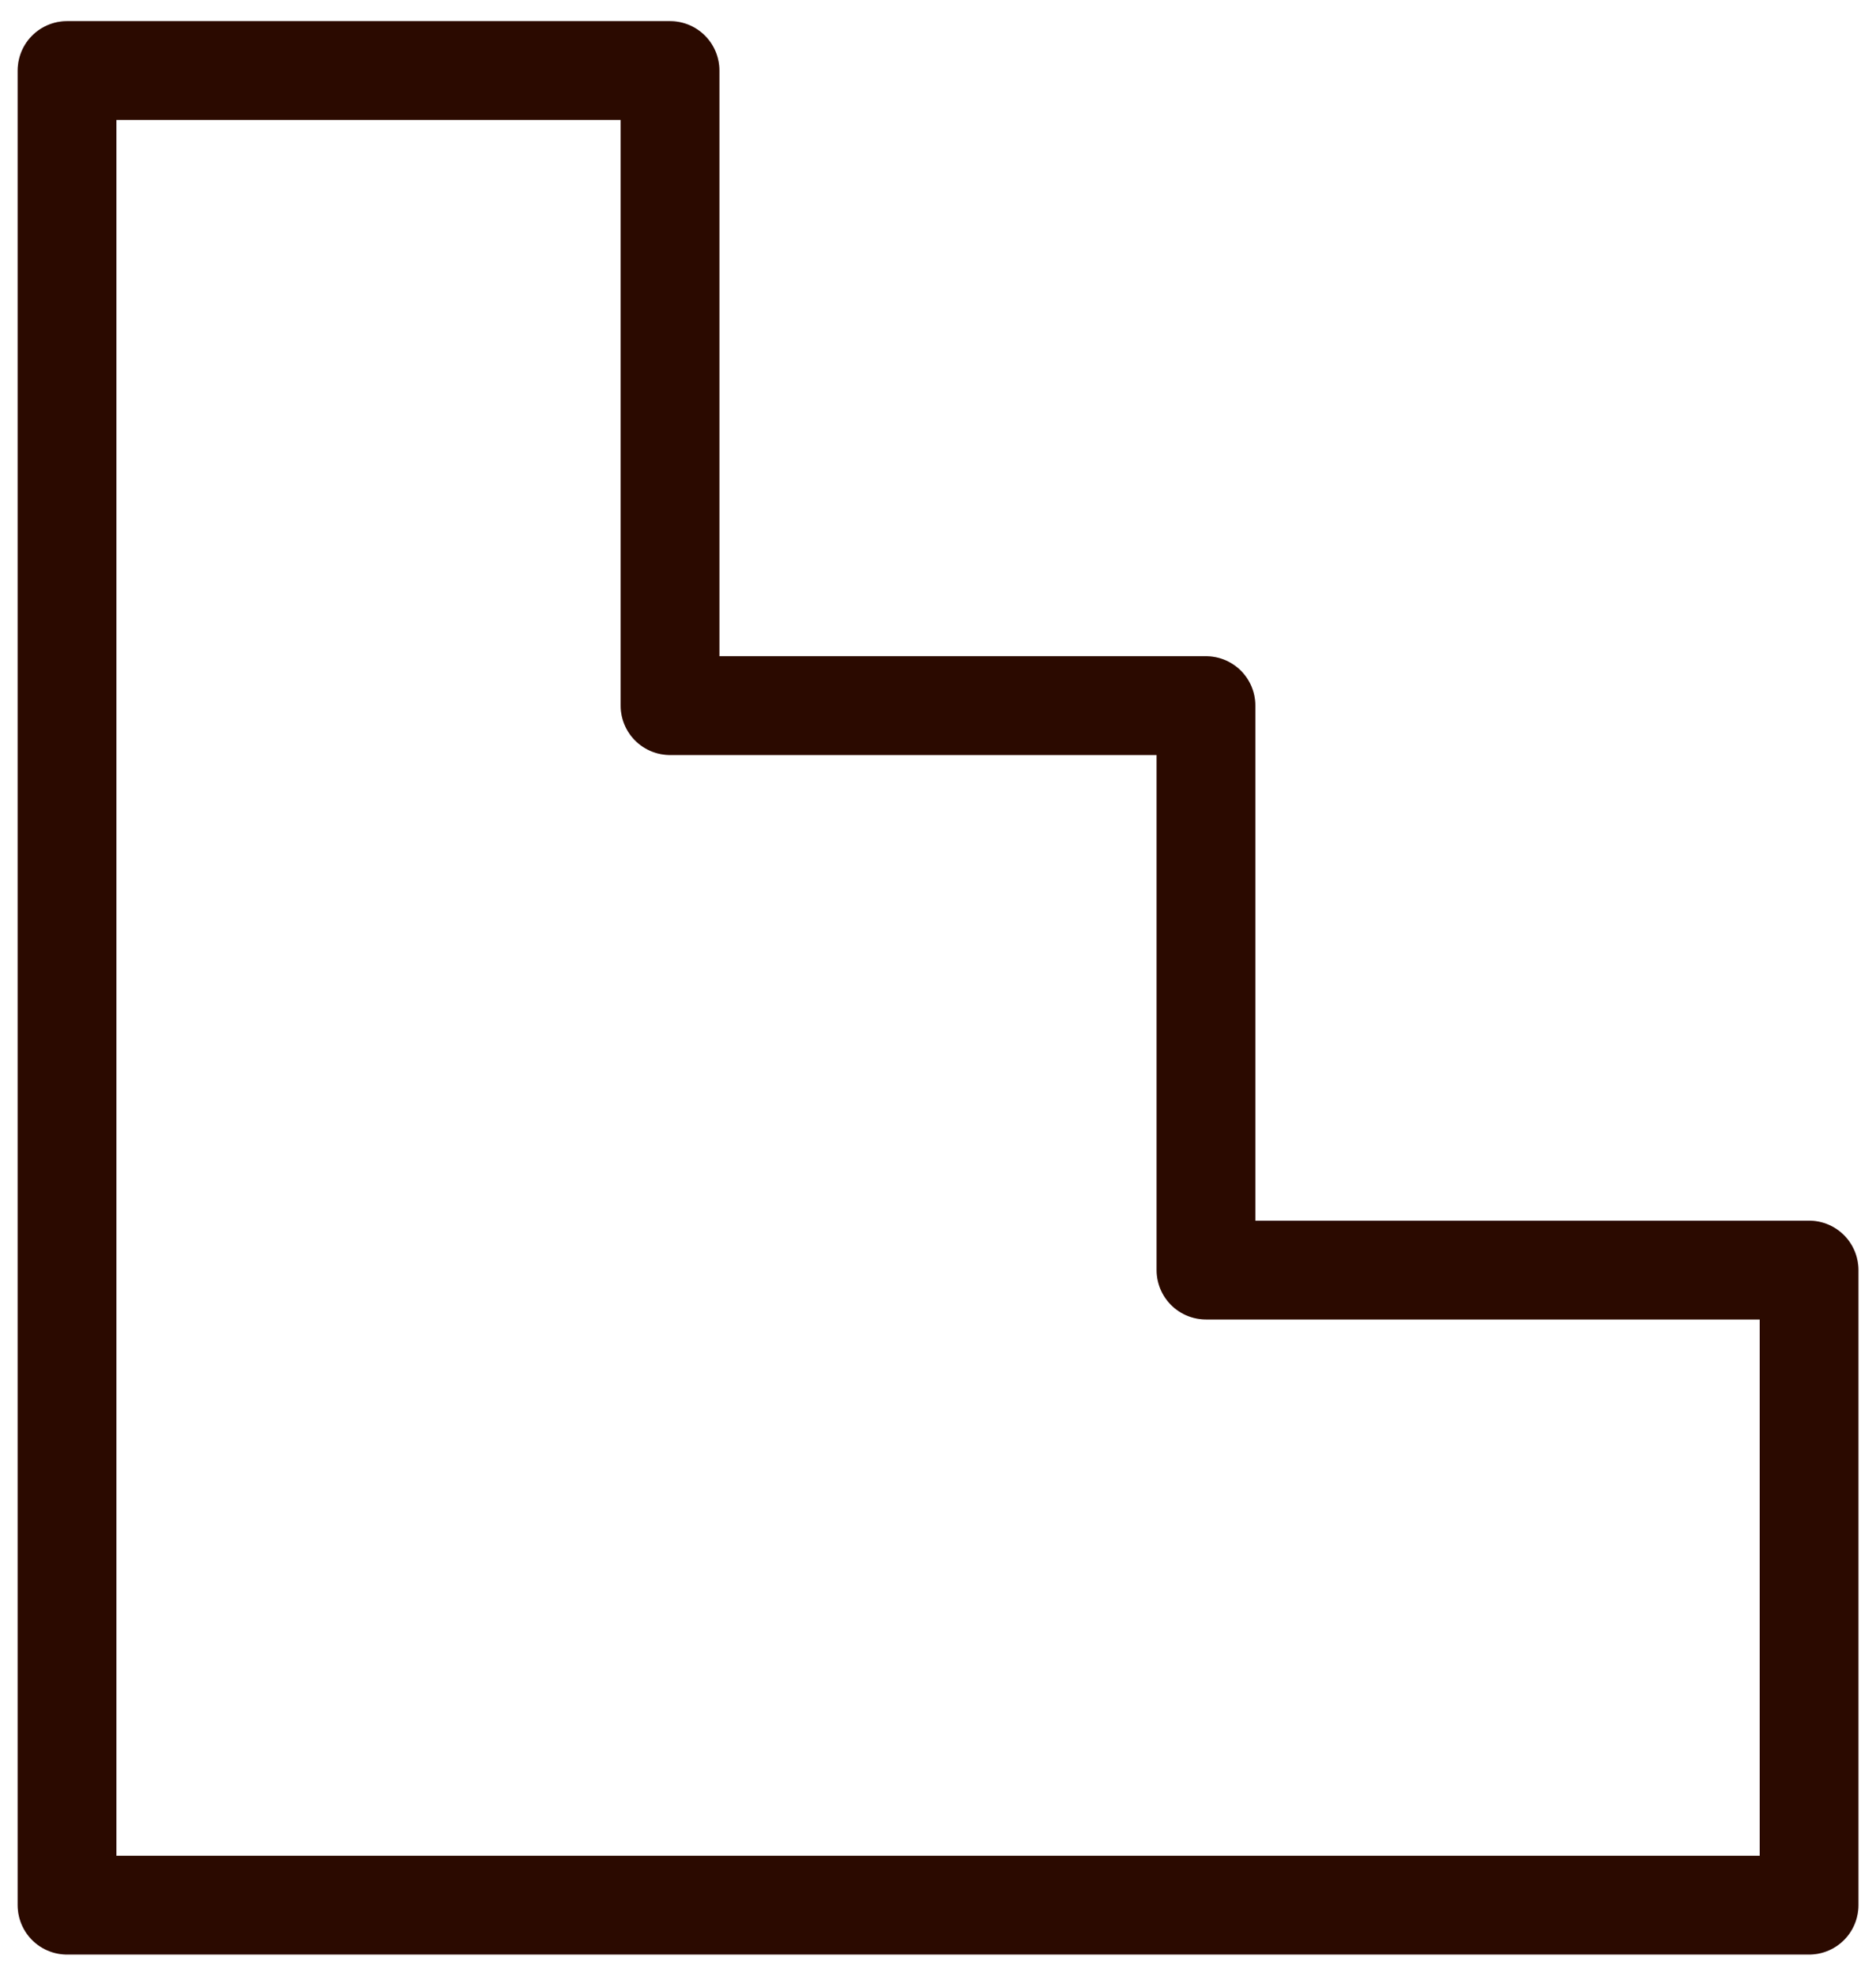 <?xml version="1.0" encoding="UTF-8" standalone="no"?><svg width='19' height='20' viewBox='0 0 19 20' fill='none' xmlns='http://www.w3.org/2000/svg'>
<g clip-path='url(#clip0_613_6810)'>
<path d='M0.679 0.714H6.786V7.143H12.214V12.857H18.322V19.286H0.679V0.714Z' stroke='#360C00' stroke-linecap='round' stroke-linejoin='round'/>
<path d='M0.679 0.714H6.786V7.143H12.214V12.857H18.322V19.286H0.679V0.714Z' stroke='black' stroke-opacity='0.2' stroke-linecap='round' stroke-linejoin='round'/>
</g>
<defs>
<clipPath id='clip0_613_6810'>
<rect width='19' height='20' fill='white'/>
</clipPath>
</defs>
</svg>
